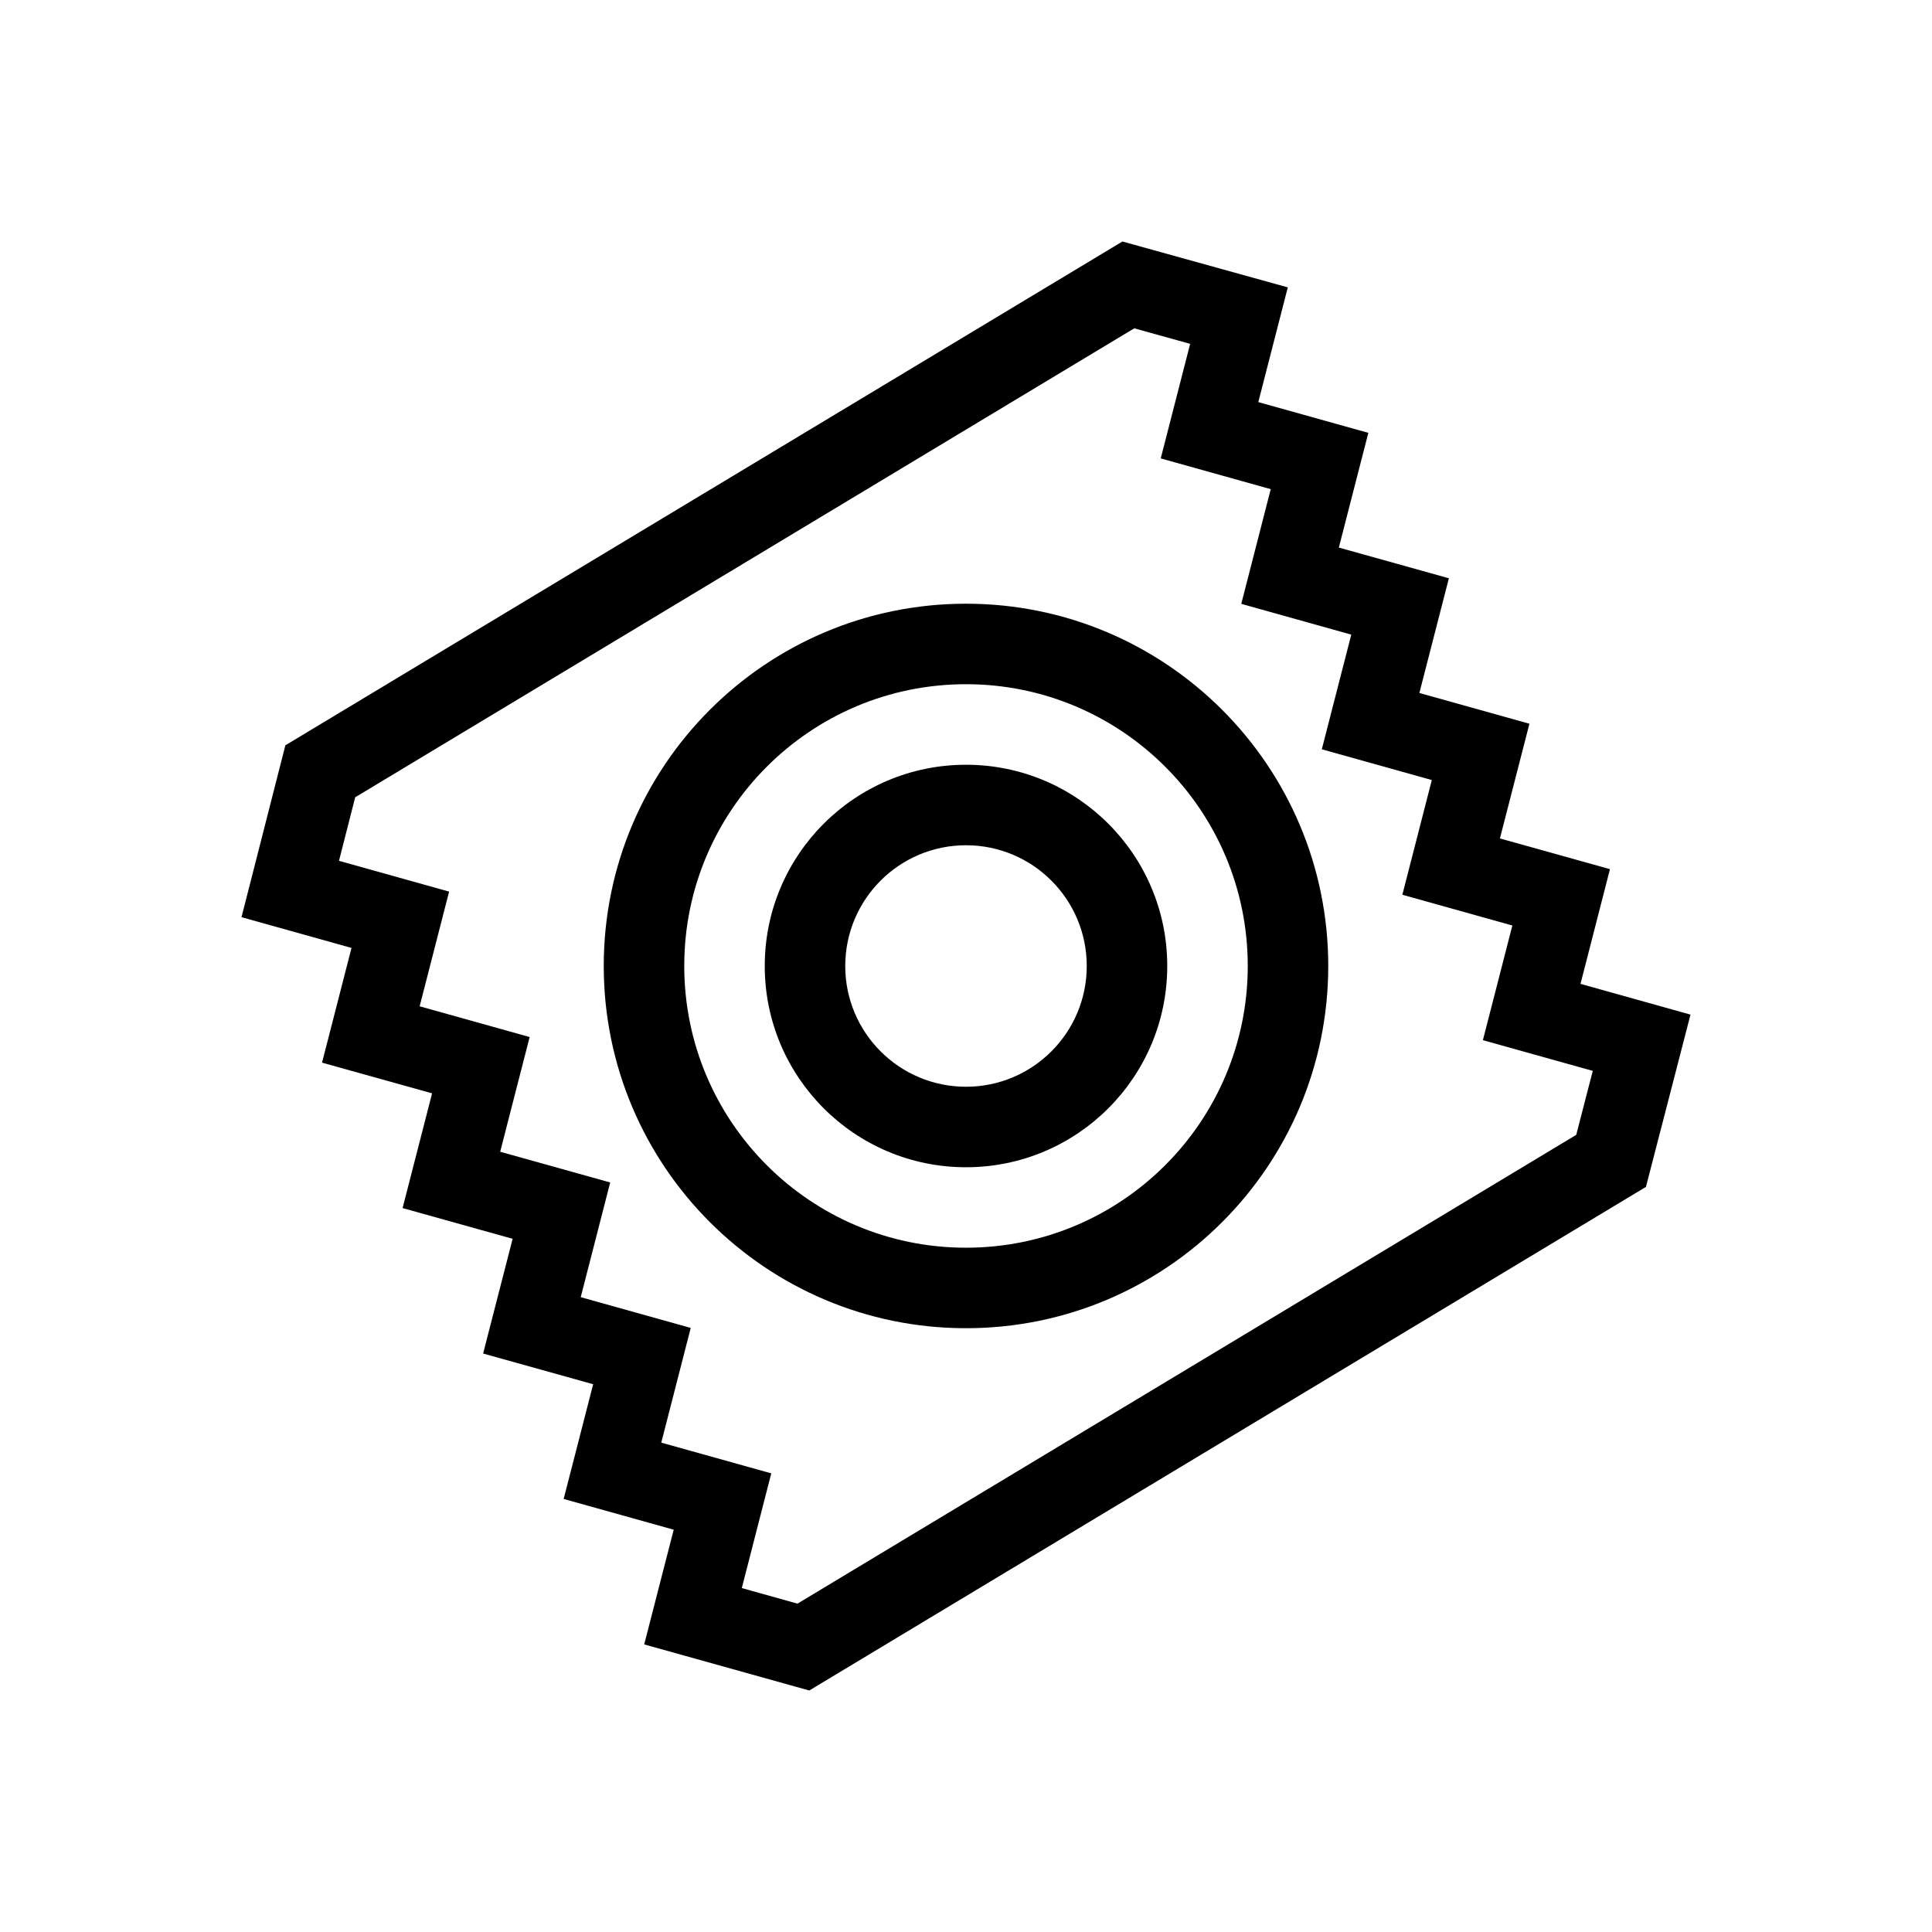 <svg width="48" height="48" viewBox="0 0 48 48" fill="none" xmlns="http://www.w3.org/2000/svg">
<path fill-rule="evenodd" clip-rule="evenodd" d="M31.262 9.99L31.995 7.14L27.886 6L7.09 18.517L6 22.787L8.733 23.551L8.001 26.401L10.735 27.164L10.002 30.014L12.736 30.778L12.003 33.628L14.737 34.391L14.004 37.241L16.738 38.005L16.005 40.855L20.106 42L40.893 29.488L42 25.208L39.267 24.444L39.999 21.594L37.265 20.831L37.998 17.981L35.264 17.217L35.997 14.367L33.263 13.604L33.996 10.754L31.262 9.99ZM31.571 12.153L28.838 11.389L29.569 8.543L28.18 8.157L8.825 19.808L8.422 21.387L11.158 22.152L10.426 25.001L13.159 25.765L12.427 28.615L15.16 29.378L14.428 32.228L17.161 32.992L16.429 35.842L19.162 36.605L18.43 39.455L19.813 39.842L39.161 28.195L39.572 26.606L36.842 25.843L37.574 22.994L34.841 22.23L35.573 19.38L32.84 18.616L33.572 15.767L30.839 15.003L31.571 12.153Z" fill="black"/>
<path fill-rule="evenodd" clip-rule="evenodd" d="M24 30.999C27.866 30.999 31 27.865 31 23.999C31 20.133 27.866 16.999 24 16.999C20.134 16.999 17 20.133 17 23.999C17 27.865 20.134 30.999 24 30.999ZM24 32.999C28.971 32.999 33 28.97 33 23.999C33 19.029 28.971 14.999 24 14.999C19.029 14.999 15 19.029 15 23.999C15 28.97 19.029 32.999 24 32.999Z" fill="black"/>
<path fill-rule="evenodd" clip-rule="evenodd" d="M24 27C25.657 27 27 25.657 27 24C27 22.343 25.657 21 24 21C22.343 21 21 22.343 21 24C21 25.657 22.343 27 24 27ZM24 29C26.762 29 29 26.762 29 24C29 21.239 26.762 19 24 19C21.239 19 19 21.239 19 24C19 26.762 21.239 29 24 29Z" fill="black"/>
</svg>
